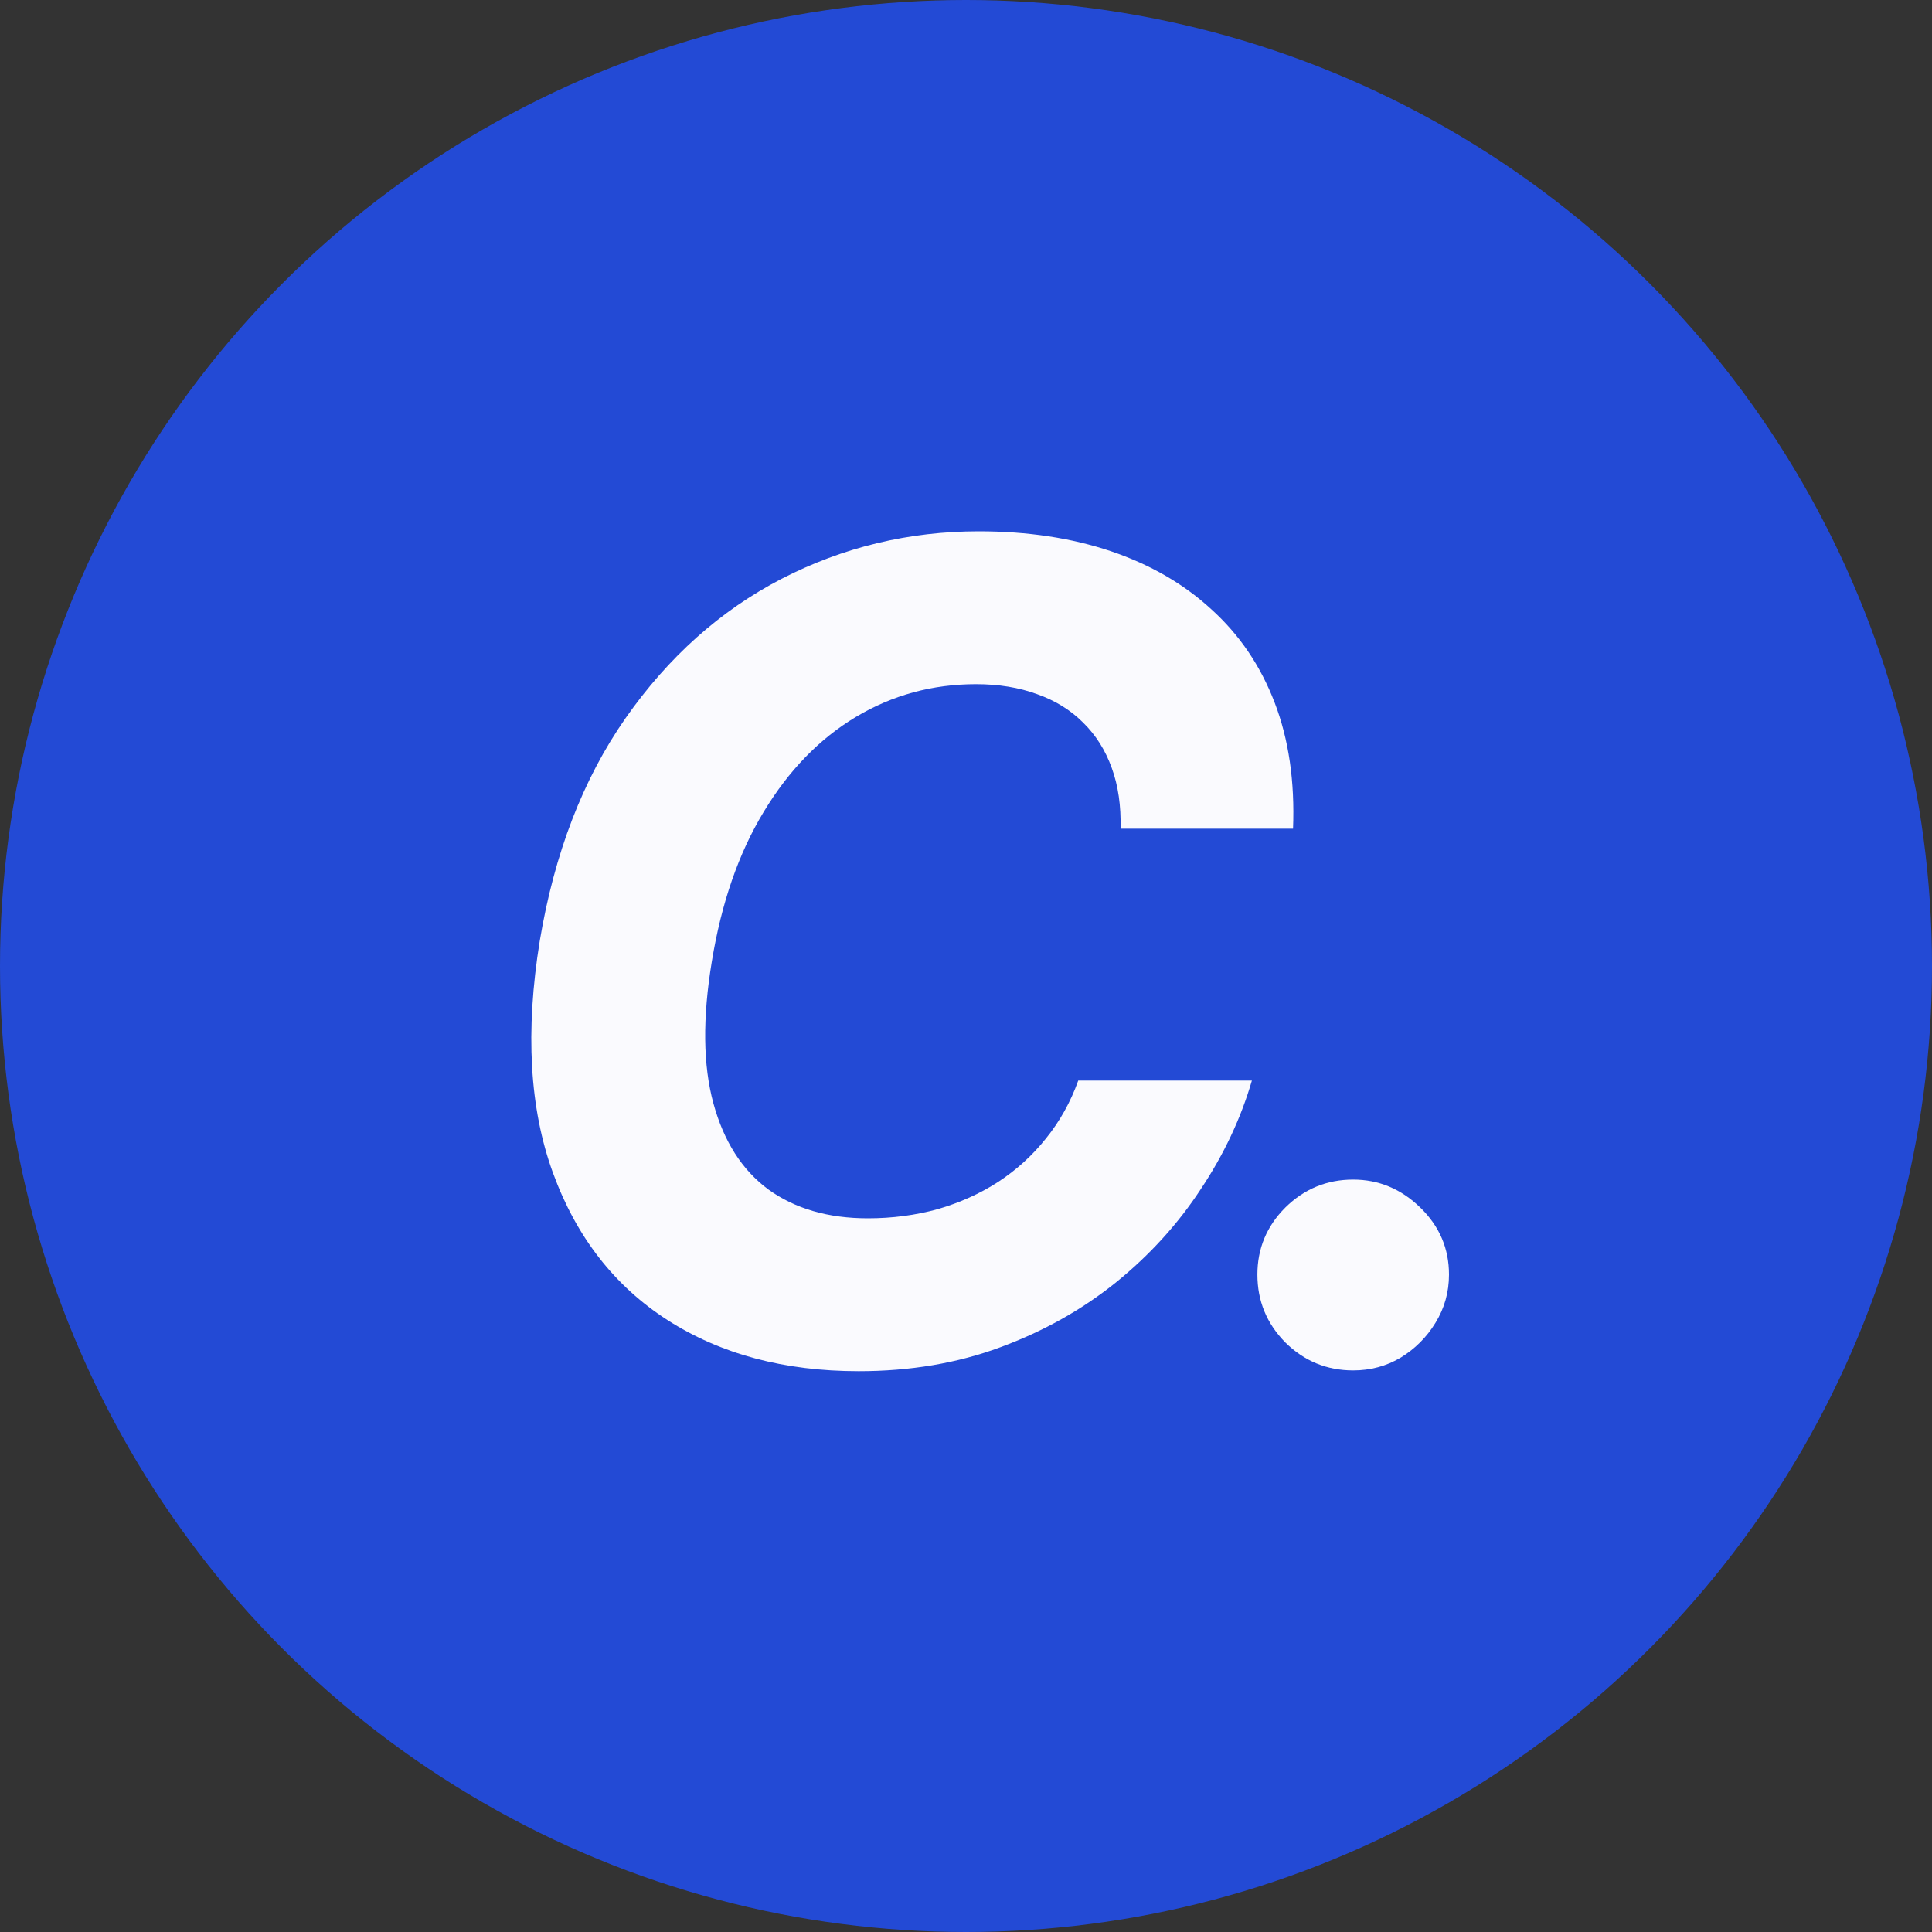 <svg width="40" height="40" viewBox="0 0 40 40" fill="none" xmlns="http://www.w3.org/2000/svg">
<rect x="0" y="0" width="40" height="40" fill="#333333" stroke="none"/>
<circle cx="20" cy="20" r="20" fill="#234AD5"/>
<path d="M28.016 28.373C27.471 28.373 27.003 28.18 26.611 27.794C26.226 27.403 26.033 26.935 26.033 26.389C26.033 25.849 26.226 25.386 26.611 25.001C27.003 24.615 27.471 24.422 28.016 24.422C28.545 24.422 29.008 24.615 29.405 25.001C29.802 25.386 30 25.849 30 26.389C30 26.753 29.906 27.086 29.719 27.389C29.537 27.687 29.297 27.926 29 28.108C28.702 28.285 28.374 28.373 28.016 28.373Z" fill="#FAFAFE"/>
<path d="M26.771 17.157H23.2C23.211 16.683 23.151 16.265 23.018 15.901C22.886 15.532 22.688 15.218 22.423 14.959C22.164 14.7 21.848 14.504 21.473 14.372C21.098 14.234 20.677 14.165 20.208 14.165C19.305 14.165 18.475 14.391 17.721 14.843C16.966 15.295 16.329 15.951 15.811 16.81C15.293 17.664 14.935 18.697 14.737 19.91C14.544 21.078 14.555 22.056 14.77 22.843C14.985 23.631 15.365 24.227 15.911 24.629C16.462 25.025 17.148 25.224 17.968 25.224C18.475 25.224 18.958 25.16 19.415 25.034C19.872 24.901 20.288 24.714 20.663 24.472C21.043 24.224 21.374 23.924 21.655 23.571C21.941 23.218 22.164 22.819 22.324 22.372H25.919C25.693 23.149 25.341 23.899 24.861 24.62C24.388 25.342 23.801 25.987 23.101 26.554C22.401 27.116 21.605 27.563 20.712 27.893C19.82 28.224 18.842 28.389 17.778 28.389C16.241 28.389 14.922 28.037 13.82 27.331C12.723 26.626 11.932 25.61 11.448 24.282C10.963 22.954 10.872 21.353 11.175 19.48C11.478 17.667 12.07 16.13 12.952 14.868C13.839 13.601 14.916 12.639 16.183 11.983C17.456 11.328 18.817 11 20.266 11C21.274 11 22.186 11.138 23.002 11.413C23.817 11.689 24.512 12.091 25.085 12.62C25.663 13.143 26.098 13.785 26.39 14.546C26.682 15.306 26.809 16.177 26.771 17.157Z" fill="#FAFAFE"/>
</svg>
